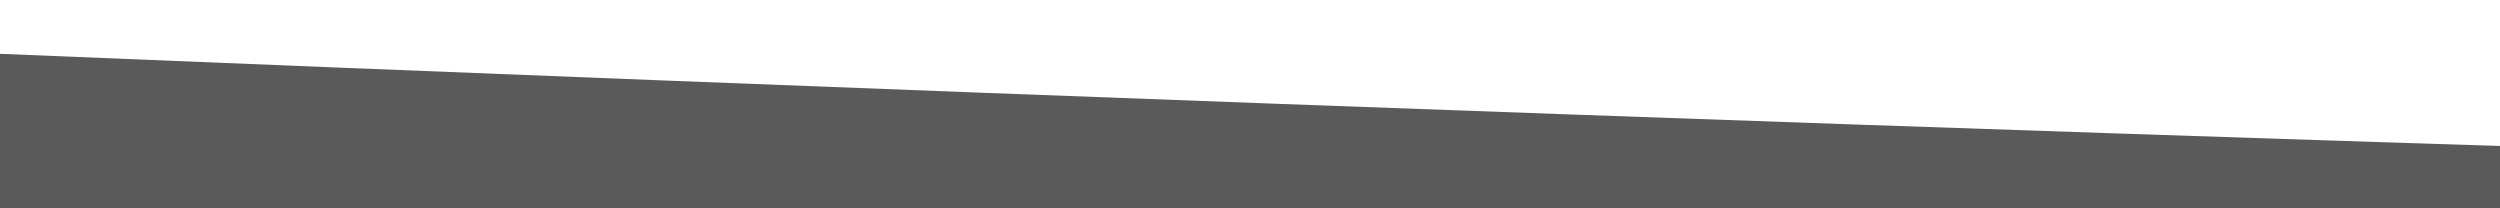 <?xml version="1.0" encoding="UTF-8" standalone="no"?>
<!-- Created with Inkscape (http://www.inkscape.org/) -->

<svg
   xmlns:dc="http://purl.org/dc/elements/1.1/"
   xmlns:cc="http://creativecommons.org/ns#"
   xmlns:rdf="http://www.w3.org/1999/02/22-rdf-syntax-ns#"
   xmlns:svg="http://www.w3.org/2000/svg"
   xmlns="http://www.w3.org/2000/svg"
   xmlns:sodipodi="http://sodipodi.sourceforge.net/DTD/sodipodi-0.dtd"
   xmlns:inkscape="http://www.inkscape.org/namespaces/inkscape"
   width="1920px"
   height="160px"
   viewBox="0 0 1920 160"
   version="1.1"
   id="SVGRoot"
   inkscape:version="0.92.3 (2405546, 2018-03-11)"
   sodipodi:docname="accent.svg">
  <sodipodi:namedview
     id="base"
     pagecolor="#ffffff"
     bordercolor="#666666"
     borderopacity="1.0"
     inkscape:pageopacity="0.0"
     inkscape:pageshadow="2"
     inkscape:zoom="1.979899"
     inkscape:cx="1415.9601"
     inkscape:cy="256.69793"
     inkscape:document-units="px"
     inkscape:current-layer="layer1"
     showgrid="false"
     inkscape:window-width="3840"
     inkscape:window-height="1903"
     inkscape:window-x="0"
     inkscape:window-y="55"
     inkscape:window-maximized="1" />
  <defs
     id="defs1395" />
  <g
     id="layer1"
     inkscape:groupmode="layer"
     inkscape:label="Layer 1">
    <path
       style="fill:#5a5a5a;fill-opacity:1;stroke:none;stroke-width:1.254px;stroke-linecap:butt;stroke-linejoin:miter;stroke-opacity:1"
       d="M -0.797,41.304 C 2819.162,157.528 4070.105,161.289 4070.105,161.289 l -4225.668,3.761 z"
       id="path1981"
       inkscape:connector-curvature="0" />
  </g>
</svg>
